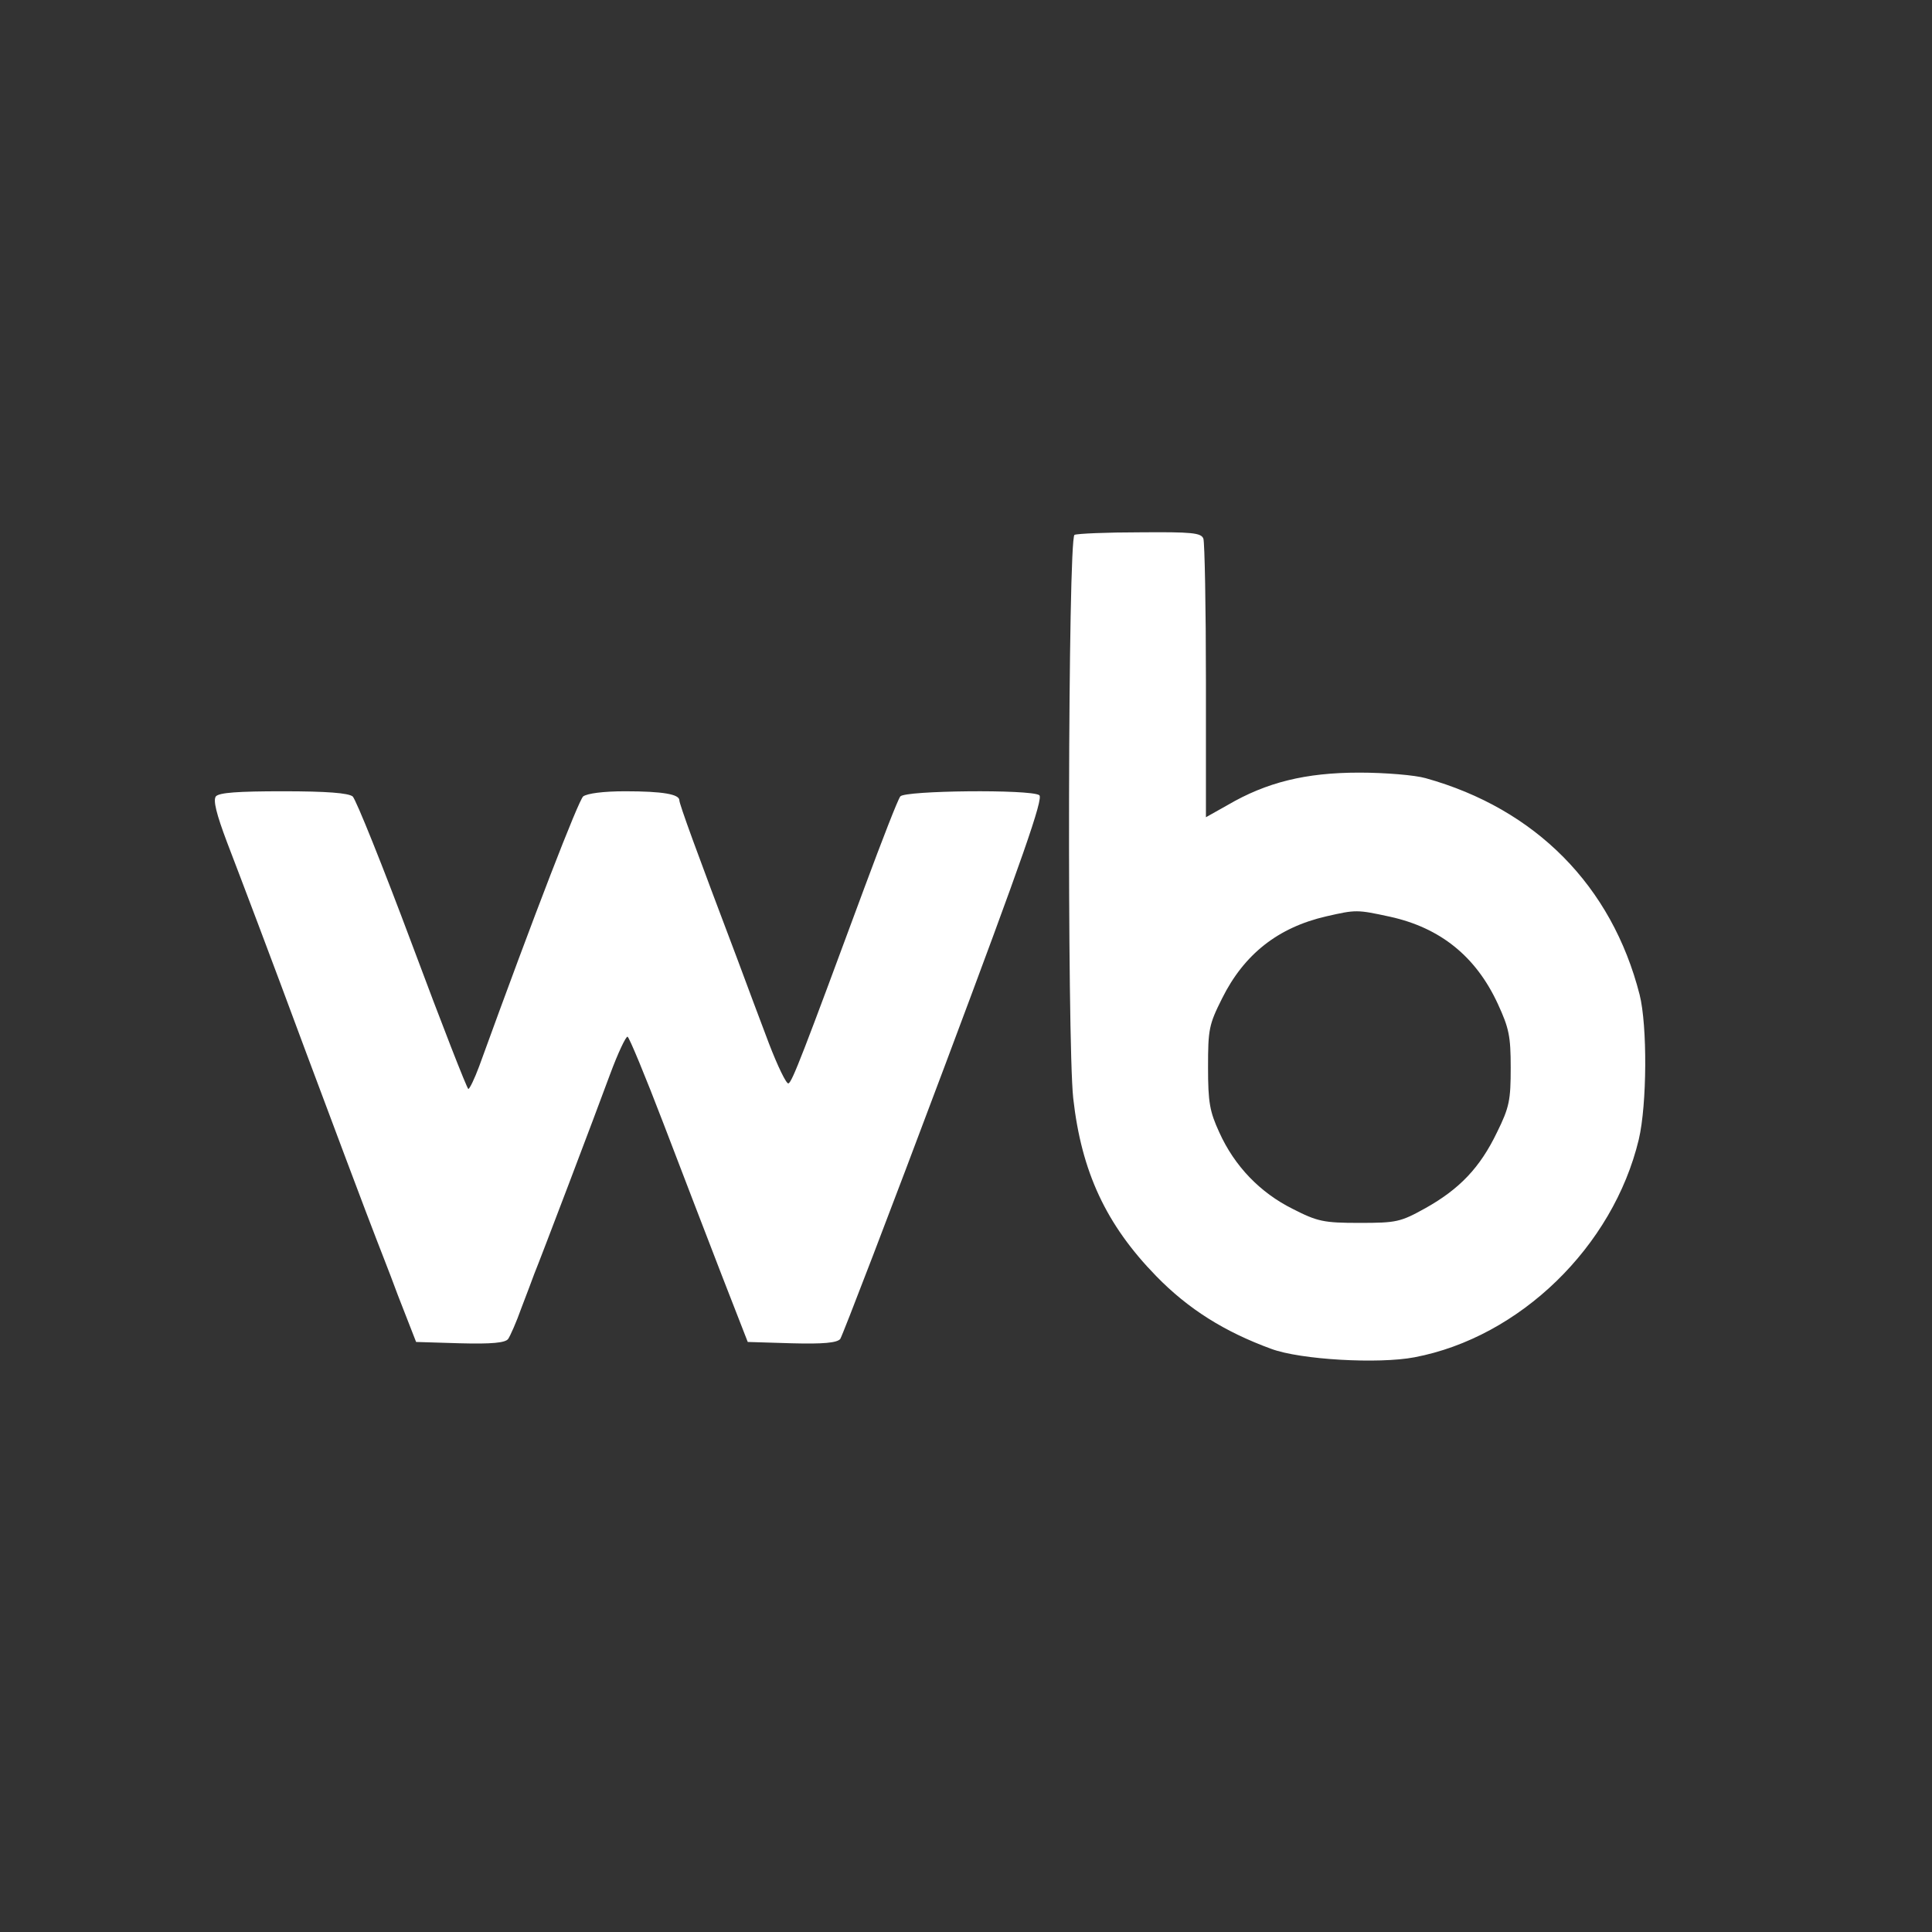 <svg width="32" height="32" viewBox="0 0 32 32" fill="none" xmlns="http://www.w3.org/2000/svg">
<rect x="0" y="0" width="32" height="32" fill="#333333" stroke="none"/>
<path d="M18.882 8.817C19.739 8.81 19.897 8.824 19.932 8.923C19.953 8.989 19.974 10.052 19.974 11.29V13.536L20.337 13.332C20.976 12.959 21.622 12.797 22.514 12.797C22.946 12.797 23.441 12.839 23.613 12.889C25.432 13.396 26.696 14.67 27.157 16.474C27.287 16.988 27.28 18.297 27.143 18.875C26.717 20.649 25.172 22.15 23.428 22.481C22.837 22.594 21.54 22.523 21.052 22.34C20.283 22.058 19.685 21.685 19.15 21.136C18.319 20.283 17.913 19.41 17.776 18.191C17.673 17.239 17.688 8.917 17.797 8.859C17.842 8.838 18.335 8.817 18.882 8.817ZM14.912 13.191C14.988 13.093 17.062 13.071 17.213 13.17C17.288 13.213 16.945 14.199 15.648 17.656C14.737 20.086 13.956 22.117 13.917 22.178C13.862 22.241 13.641 22.263 13.114 22.249L12.385 22.227L11.96 21.136C11.727 20.537 11.294 19.403 10.991 18.614C10.689 17.825 10.421 17.178 10.394 17.171C10.366 17.166 10.236 17.439 10.106 17.79C9.858 18.466 8.945 20.868 8.849 21.1C8.821 21.178 8.725 21.432 8.636 21.664C8.554 21.896 8.451 22.128 8.416 22.178C8.368 22.241 8.147 22.263 7.619 22.249L6.892 22.227L6.59 21.453C6.432 21.024 6.267 20.615 6.239 20.537C6.143 20.297 5.347 18.178 5.072 17.438C4.462 15.791 4.001 14.579 3.761 13.952C3.583 13.481 3.528 13.255 3.575 13.191C3.63 13.128 3.939 13.106 4.688 13.106C5.422 13.106 5.765 13.135 5.841 13.191C5.896 13.241 6.343 14.354 6.83 15.656C7.317 16.963 7.735 18.032 7.757 18.037C7.778 18.037 7.86 17.867 7.936 17.663C8.868 15.095 9.576 13.273 9.659 13.191C9.728 13.142 9.989 13.106 10.353 13.106C10.985 13.106 11.252 13.156 11.252 13.255C11.254 13.322 11.53 14.084 12.214 15.889C12.358 16.276 12.591 16.903 12.736 17.283C12.879 17.655 13.024 17.957 13.059 17.945C13.121 17.922 13.3 17.454 14.322 14.691C14.609 13.919 14.87 13.244 14.912 13.191ZM23.024 15.184C22.474 15.065 22.46 15.065 21.966 15.178C21.17 15.361 20.606 15.804 20.242 16.536C20.023 16.972 20.009 17.051 20.009 17.678C20.009 18.262 20.037 18.41 20.195 18.755C20.449 19.318 20.874 19.755 21.409 20.022C21.821 20.233 21.925 20.255 22.515 20.255C23.133 20.255 23.195 20.241 23.613 20.009C24.177 19.692 24.514 19.339 24.795 18.755C25.001 18.339 25.022 18.219 25.022 17.684C25.022 17.163 24.994 17.029 24.809 16.628C24.445 15.839 23.854 15.367 23.024 15.184Z" fill="white"/>
</svg>
